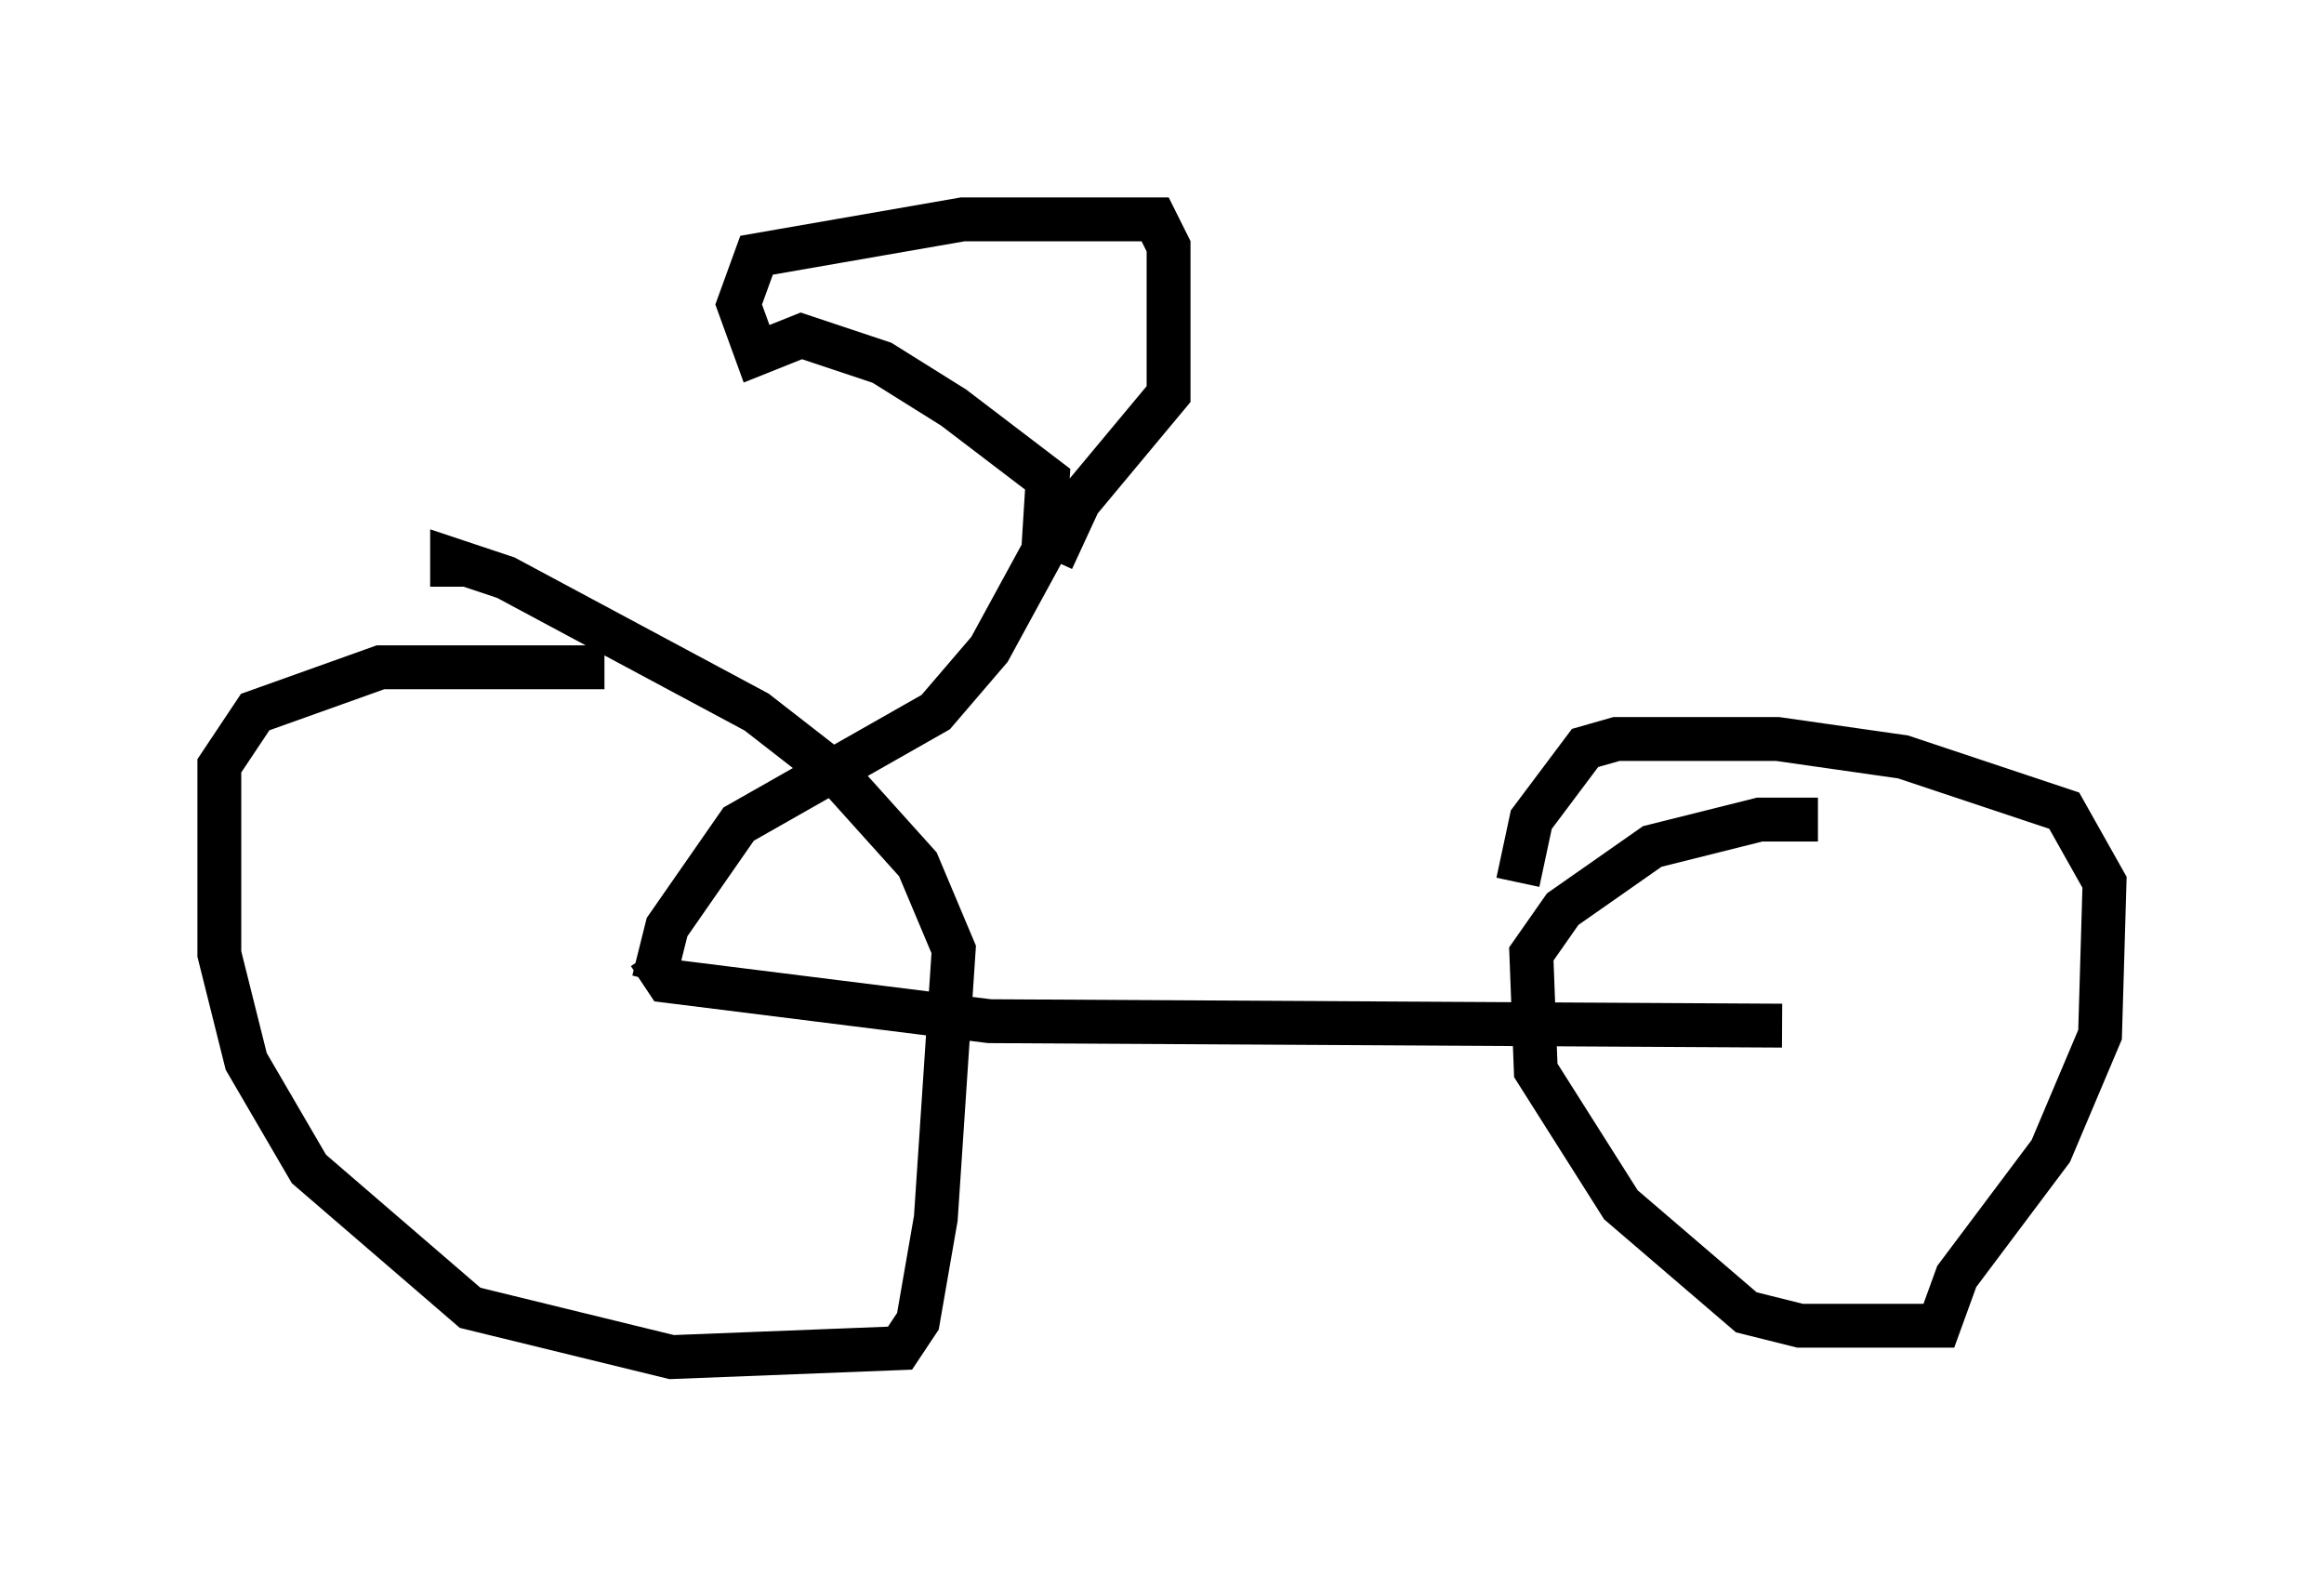 <?xml version="1.0" encoding="utf-8" ?>
<svg baseProfile="full" height="35.929" version="1.1" width="52.978" xmlns="http://www.w3.org/2000/svg" xmlns:ev="http://www.w3.org/2001/xml-events" xmlns:xlink="http://www.w3.org/1999/xlink"><defs /><rect fill="white" height="35.929" width="52.978" x="0" y="0" /><path d="M15.617, 15.821 m-1.838, -0.613 l-5.104, 0.0 -2.858, 1.021 l-0.817, 1.225 0.0, 4.288 l0.613, 2.45 1.429, 2.45 l3.675, 3.165 4.594, 1.123 l5.206, -0.204 0.408, -0.613 l0.408, -2.348 0.408, -6.125 l-0.817, -1.94 -1.838, -2.042 l-1.838, -1.429 -5.717, -3.063 l-1.225, -0.408 0.0, 0.613 m31.136, 5.308 l-1.327, 0.0 -2.45, 0.613 l-2.042, 1.429 -0.715, 1.021 l0.102, 2.654 1.94, 3.063 l2.858, 2.45 1.225, 0.306 l3.165, 0.0 0.408, -1.123 l2.144, -2.858 1.123, -2.654 l0.102, -3.471 -0.919, -1.633 l-3.675, -1.225 -2.858, -0.408 l-3.675, 0.0 -0.715, 0.204 l-1.225, 1.633 -0.306, 1.429 m-19.804, 1.633 l0.408, 0.613 7.35, 0.919 l18.069, 0.102 m-25.725, -1.021 l0.306, -1.225 1.633, -2.348 l4.492, -2.552 1.225, -1.429 l1.225, -2.246 0.102, -1.633 l-2.144, -1.633 -1.633, -1.021 l-1.838, -0.613 -1.021, 0.408 l-0.408, -1.123 0.408, -1.123 l4.696, -0.817 4.39, 0.0 l0.306, 0.613 0.0, 3.369 l-2.042, 2.45 -0.613, 1.327 " fill="none" stroke="black" stroke-width="1" /></svg>